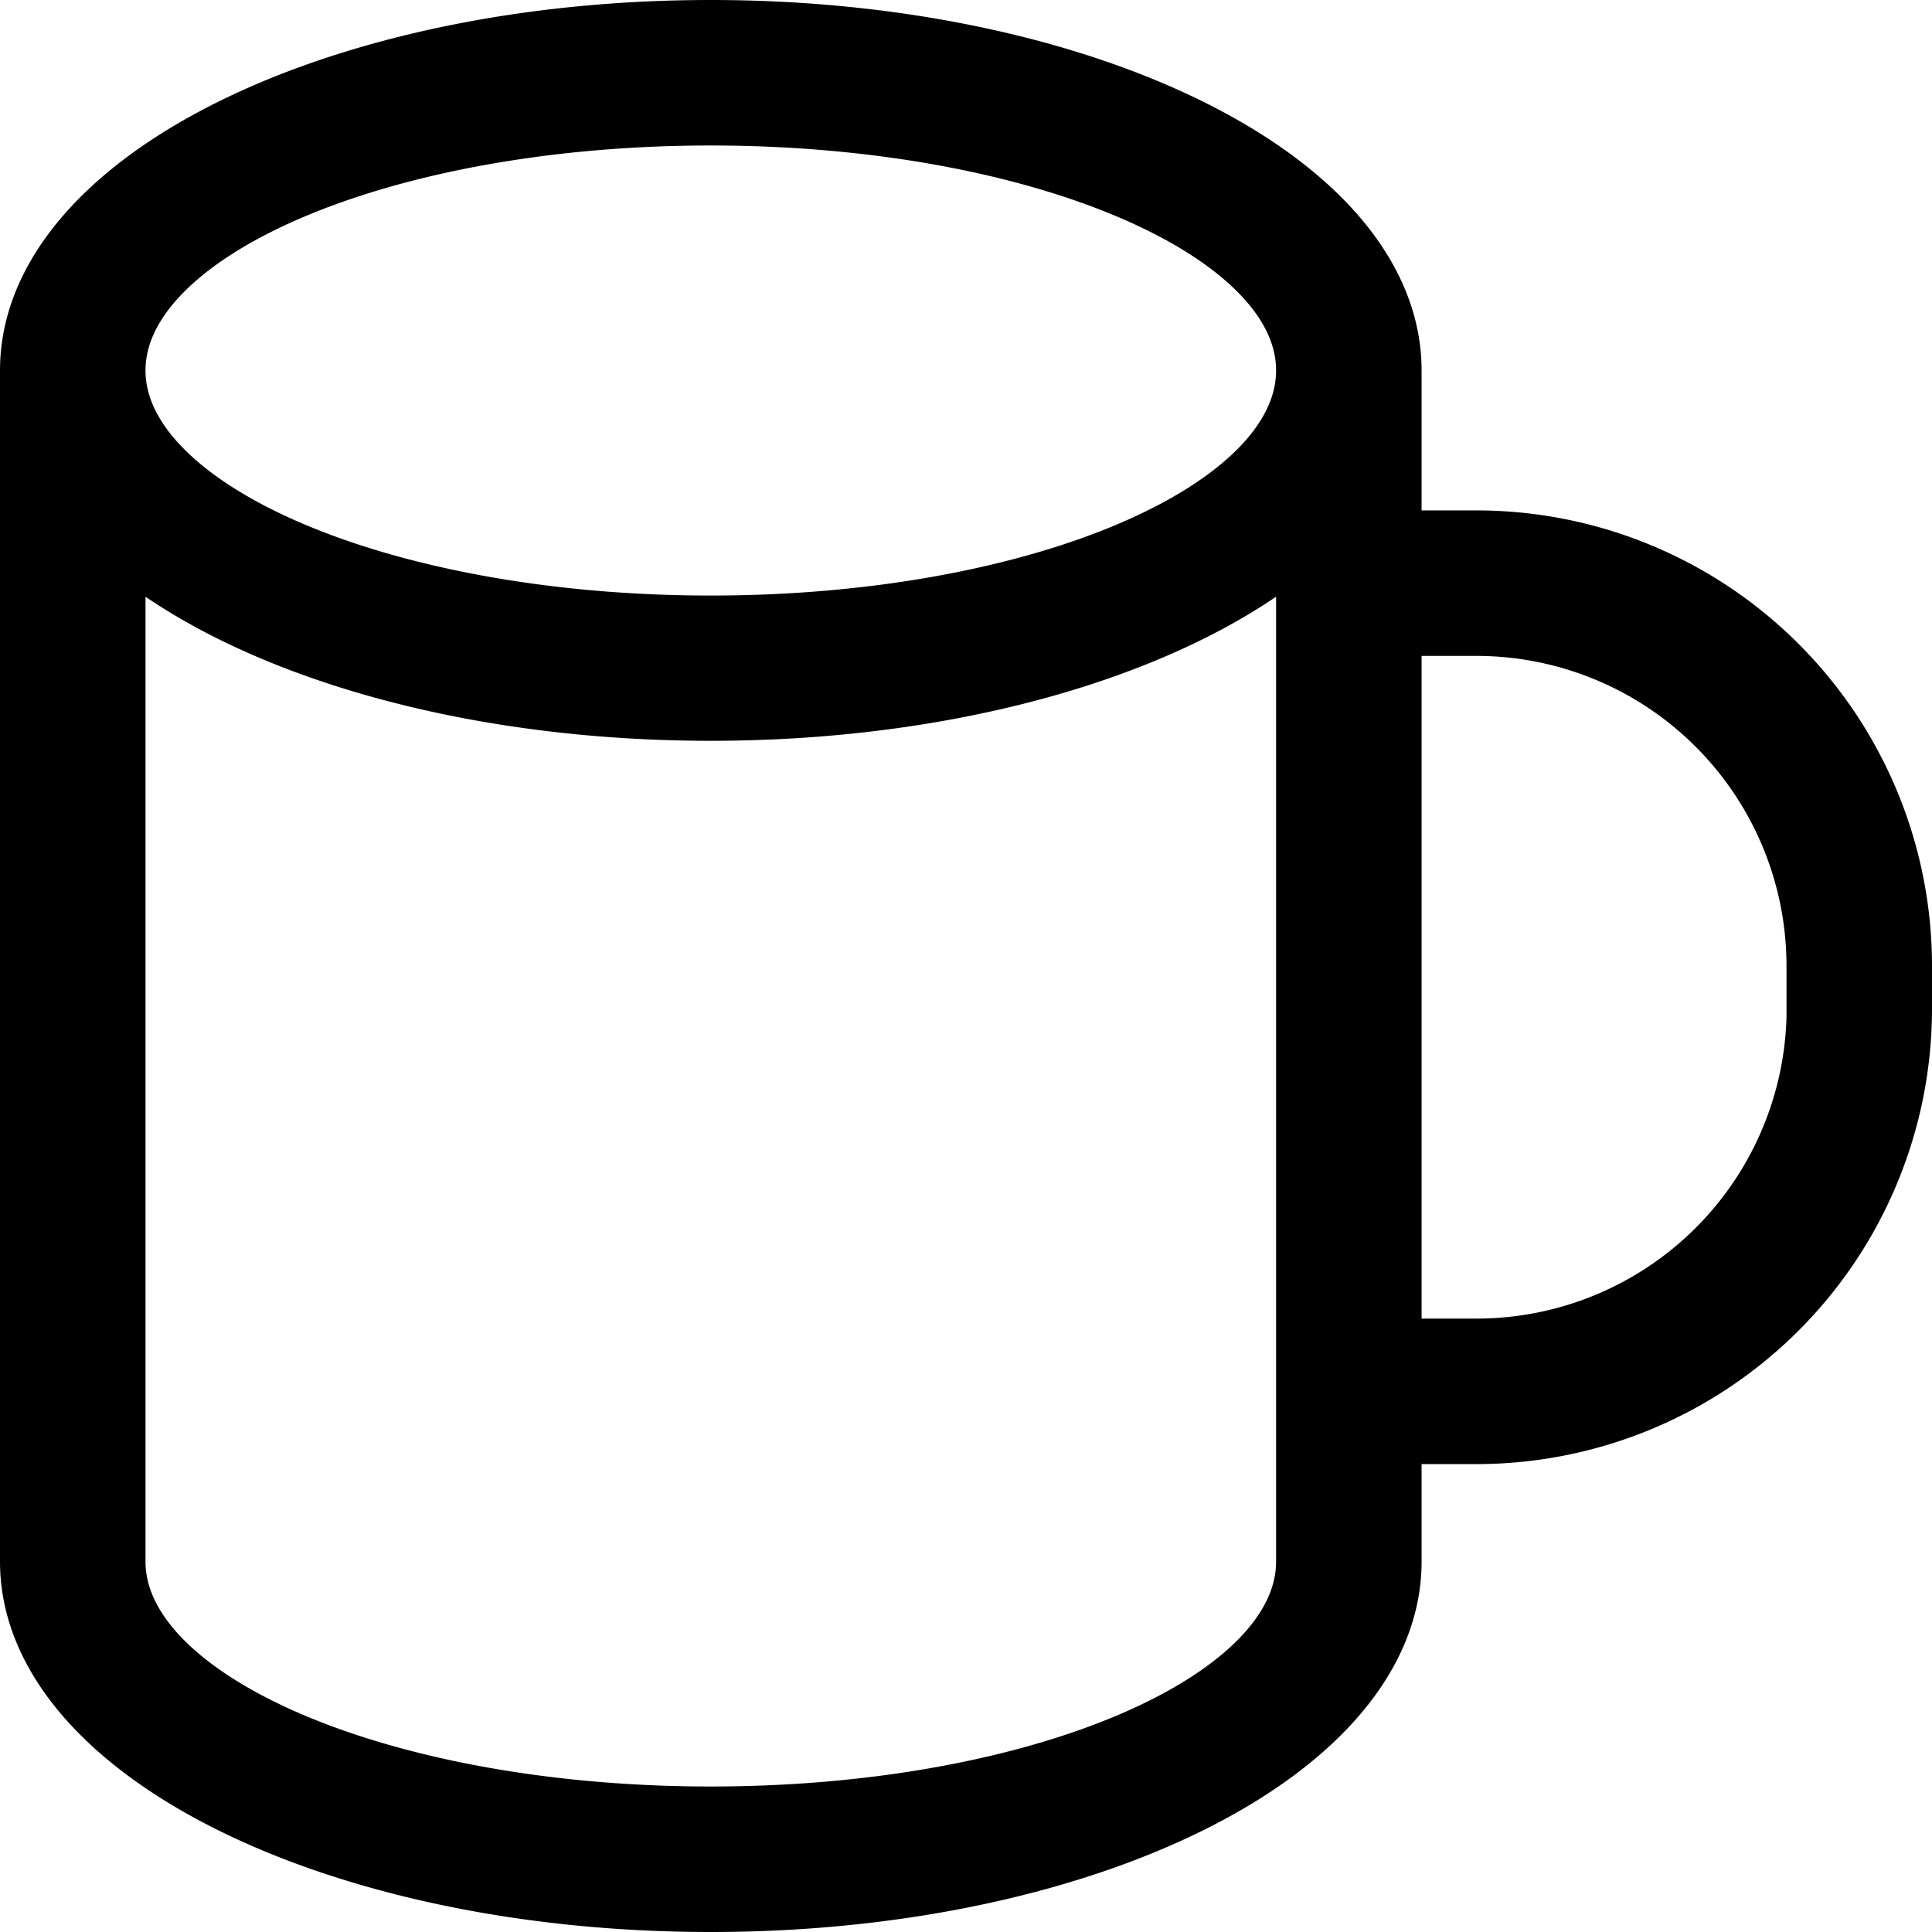 <?xml version="1.0" encoding="utf-8"?>
<svg width="16" height="16" viewBox="0 0 16 16" xmlns="http://www.w3.org/2000/svg">
  <path fill="#000" fill-rule="nonzero" stroke="#000" stroke-width=".5" d="M12.227 4.477h-.704V3.068C11.523 1.512 8.999.25 5.886.25 2.773.25.25 1.512.25 3.068v9.864c0 1.556 2.523 2.818 5.636 2.818s5.637-1.262 5.637-2.818v-1.057h.704a3.523 3.523 0 0 0 3.523-3.523V8a3.523 3.523 0 0 0-3.523-3.523zm-1.409 0v8.455c0 1.167-2.208 2.113-4.932 2.113-2.723 0-4.931-.946-4.931-2.113V4.43c.96.868 2.808 1.455 4.931 1.455 2.124 0 3.971-.587 4.932-1.455v.046zm-4.932.705c-2.723 0-4.931-.947-4.931-2.114C.955 1.901 3.163.955 5.886.955c2.724 0 4.932.946 4.932 2.113S8.61 5.182 5.886 5.182zm9.16 3.17a2.818 2.818 0 0 1-2.819 2.818h-.704V5.182h.704A2.818 2.818 0 0 1 15.045 8v.352z"/>
</svg>
